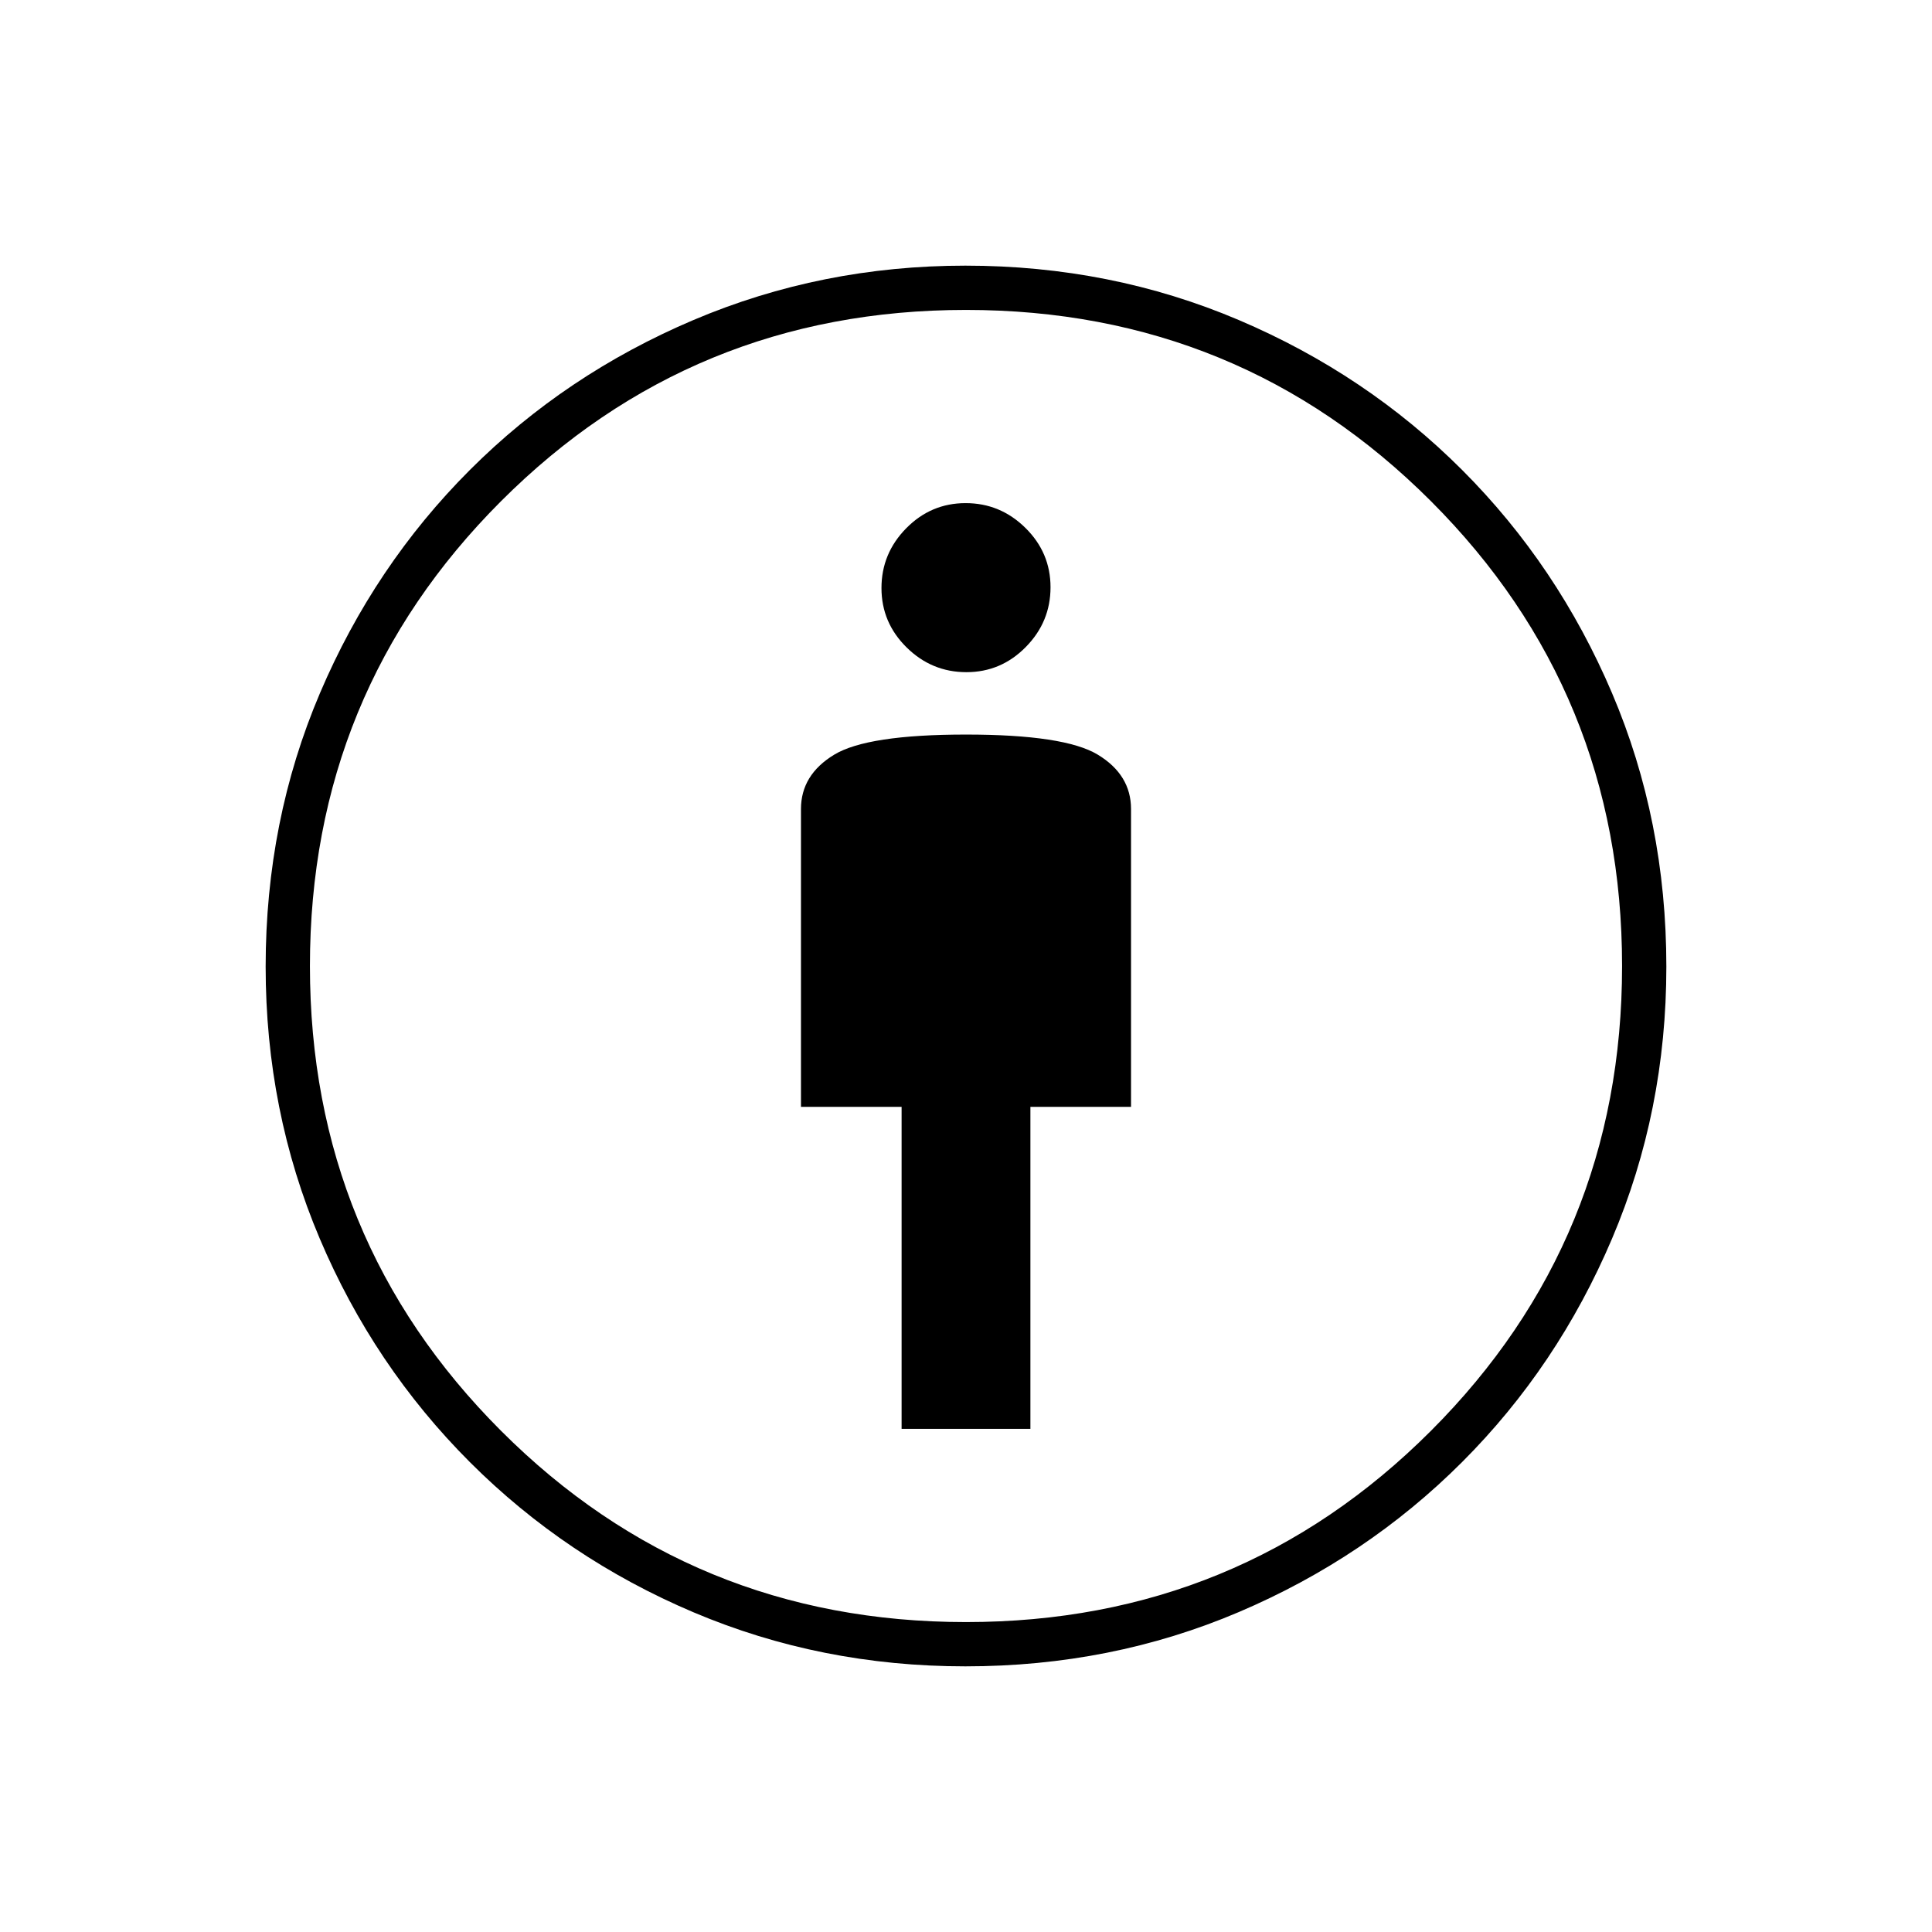 <svg xmlns="http://www.w3.org/2000/svg" width="48" height="48" viewBox="0 -960 960 960"><path d="M448-250h64v-160h50v-148q0-17-16.5-27T480-595q-49 0-65.5 10T398-558v148h50v160Zm31.68 118q-71.68 0-135.04-26.84-63.36-26.84-111.16-74.64t-74.64-111.16Q132-408 132-479.68q0-72.56 27-135.94Q186-679 233.5-726.5 281-774 344.61-801t135.07-27q72.32 0 135.82 27t111 74.5Q774-679 801-615.62q27 63.38 27 135.94 0 71.68-27 135.18t-74.5 111Q679-186 615.62-159q-63.38 27-135.94 27Zm.32-22q136 0 231-95t95-231q0-136-95-231t-231-95q-136 0-231 95t-95 231q0 136 95 231t231 95Zm.19-472q17.21 0 29.51-12.49 12.3-12.48 12.3-29.7 0-17.21-12.49-29.51-12.48-12.3-29.7-12.3-17.21 0-29.51 12.49-12.3 12.48-12.3 29.7 0 17.21 12.49 29.51 12.48 12.3 29.7 12.3ZM480-480Z"/></svg>